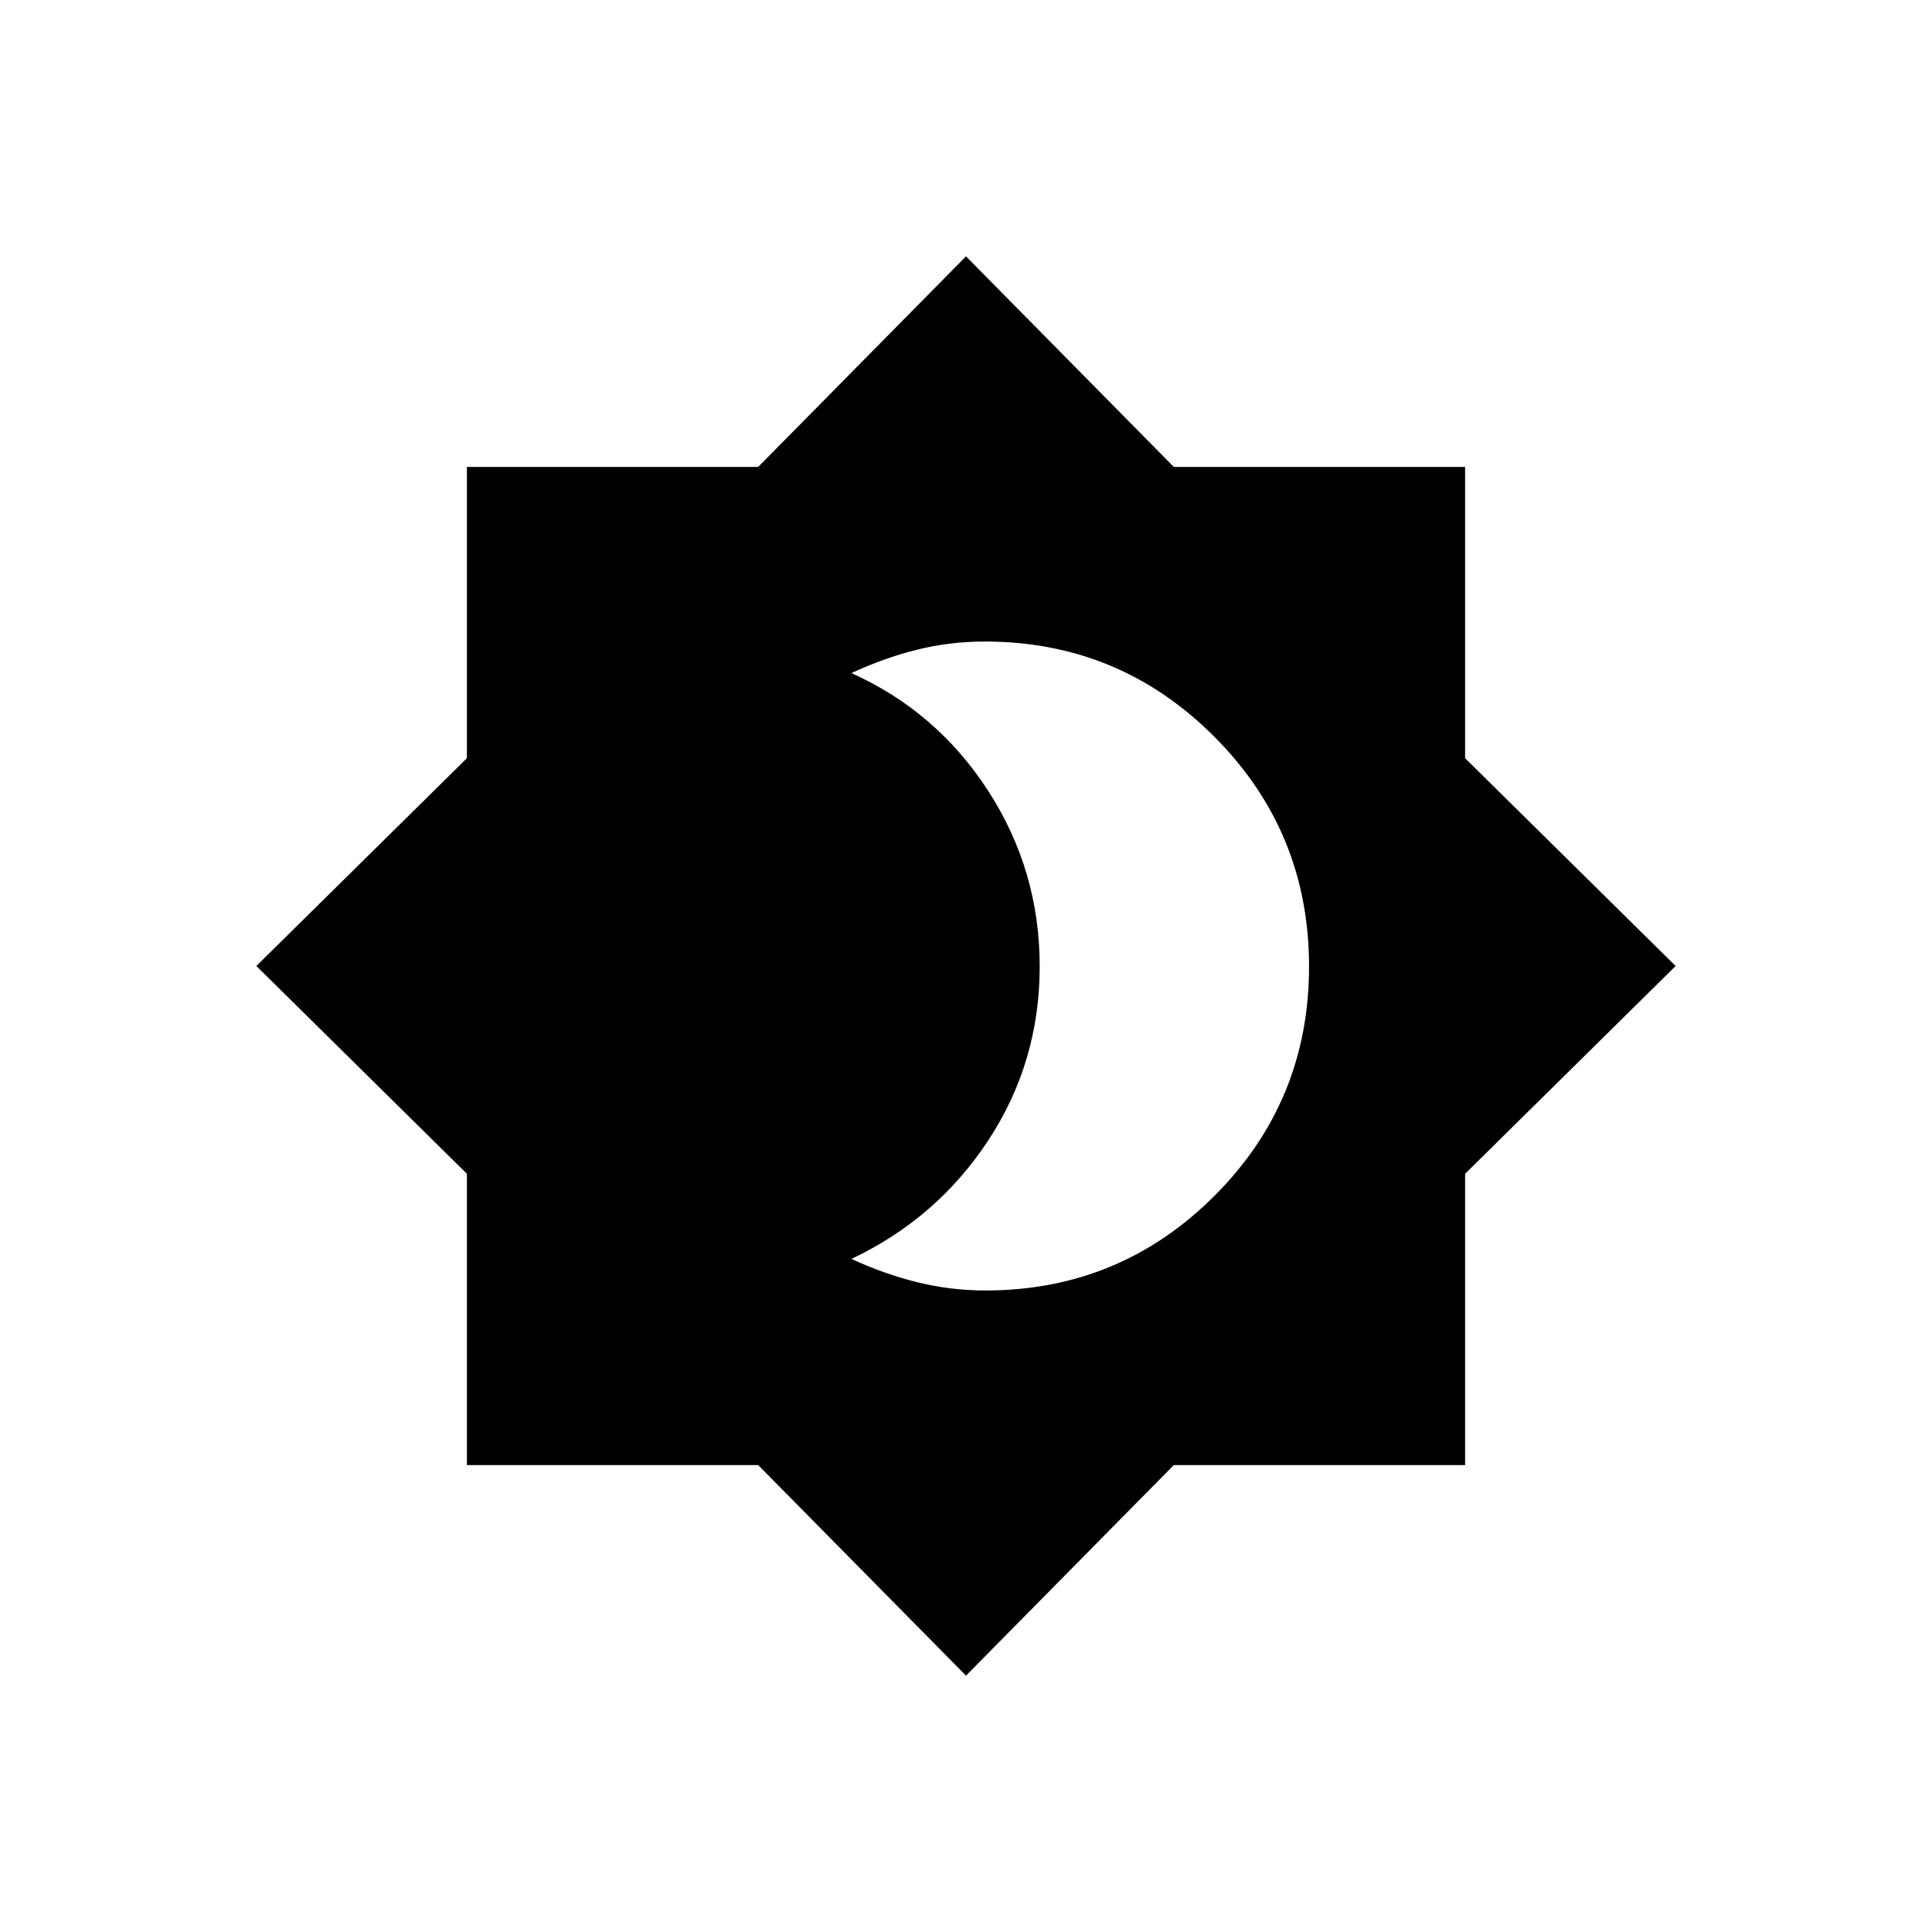 <svg xmlns="http://www.w3.org/2000/svg" height="20" viewBox="0 -960 960 960" width="20"><path d="M489.68-318.77q66.73 0 113.75-47 47.03-47 47.03-114 0-67.01-47.13-114.23-47.13-47.23-113.99-47.23-17.41 0-33.86 4.11-16.45 4.12-32.4 11.58 42.48 19.09 68.01 58.61 25.53 39.52 25.53 87.11 0 47.59-25.53 86.43t-68.01 58.93q16.07 7.46 32.65 11.58 16.58 4.11 33.95 4.11ZM480-127.38 376.75-232H232v-144.75L127.38-480 232-583.25V-728h144.75L480-832.62 583.25-728H728v144.75L832.62-480 728-376.75V-232H583.25L480-127.38Z"/></svg>